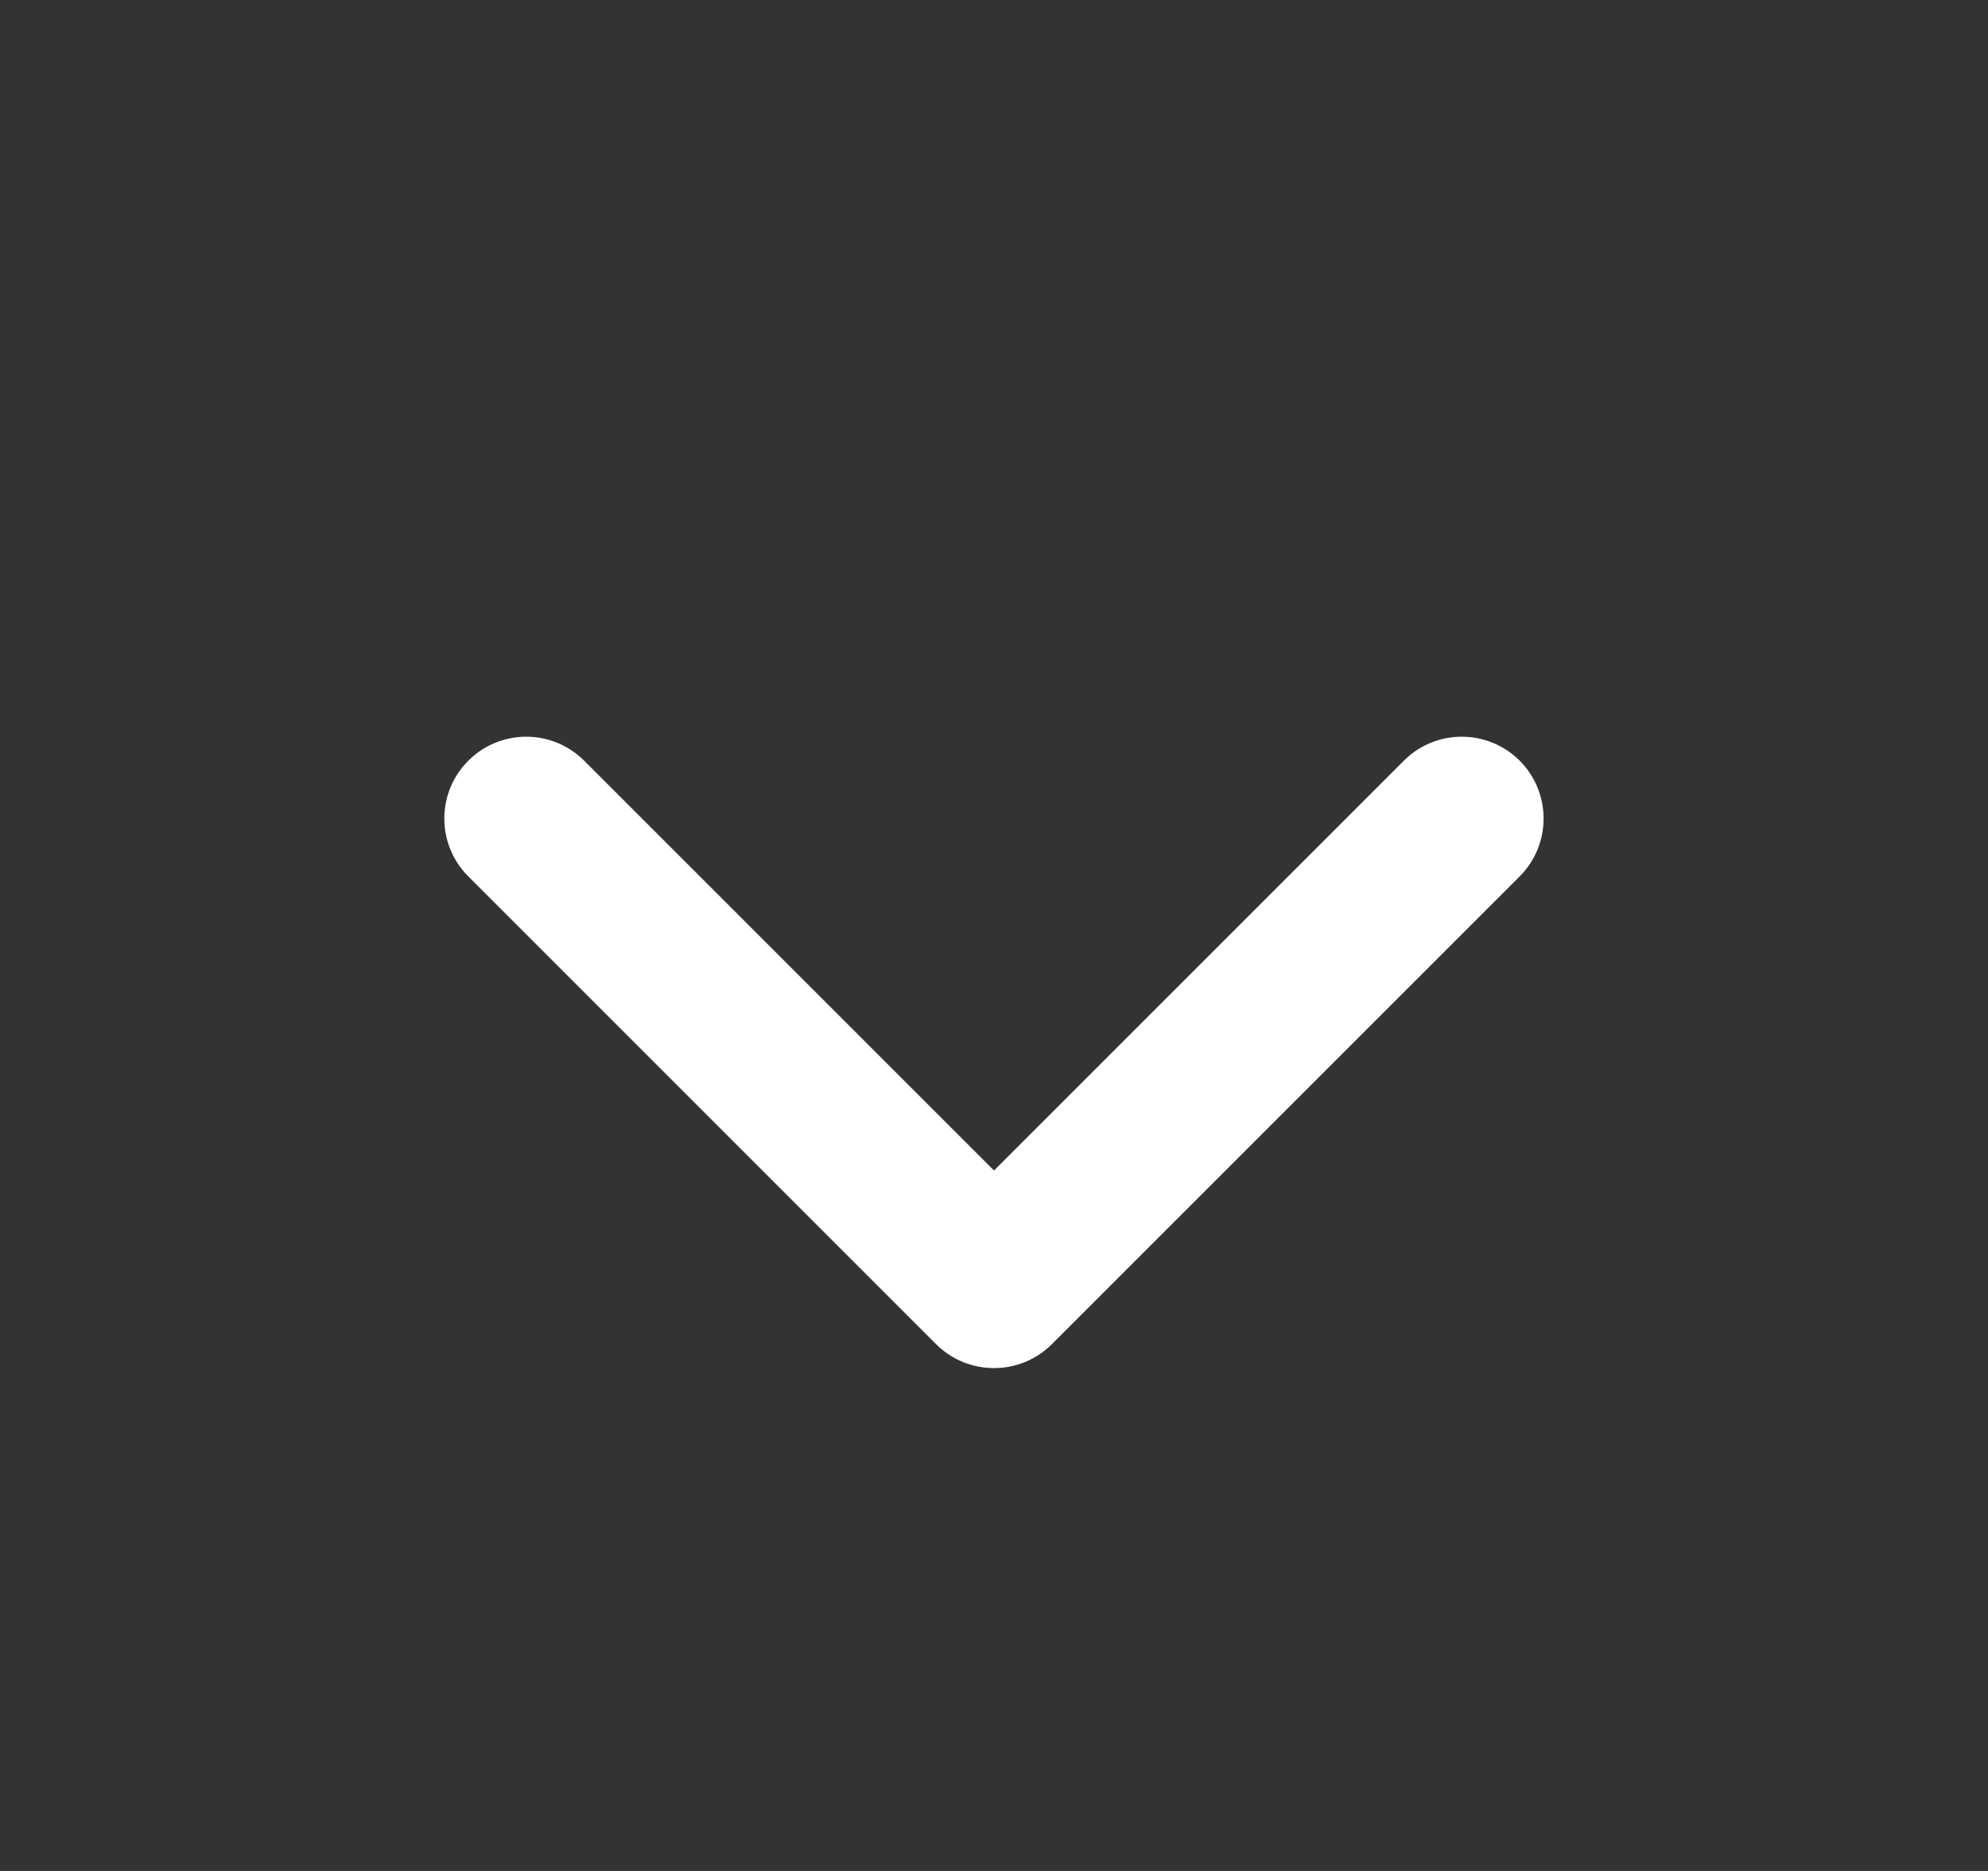 <svg width="17" height="16" viewBox="0 0 17 16" fill="none" xmlns="http://www.w3.org/2000/svg">
<rect x="0" y="0" width="17" height="16" fill="#333333" stroke="none"/>
<path fill-rule="evenodd" clip-rule="evenodd" d="M4.005 6.505C4.278 6.232 4.721 6.232 4.995 6.505L8.5 10.01L12.005 6.505C12.278 6.232 12.721 6.232 12.995 6.505C13.268 6.778 13.268 7.222 12.995 7.495L8.995 11.495C8.721 11.768 8.278 11.768 8.005 11.495L4.005 7.495C3.731 7.222 3.731 6.778 4.005 6.505Z" fill="white"/>
</svg>

